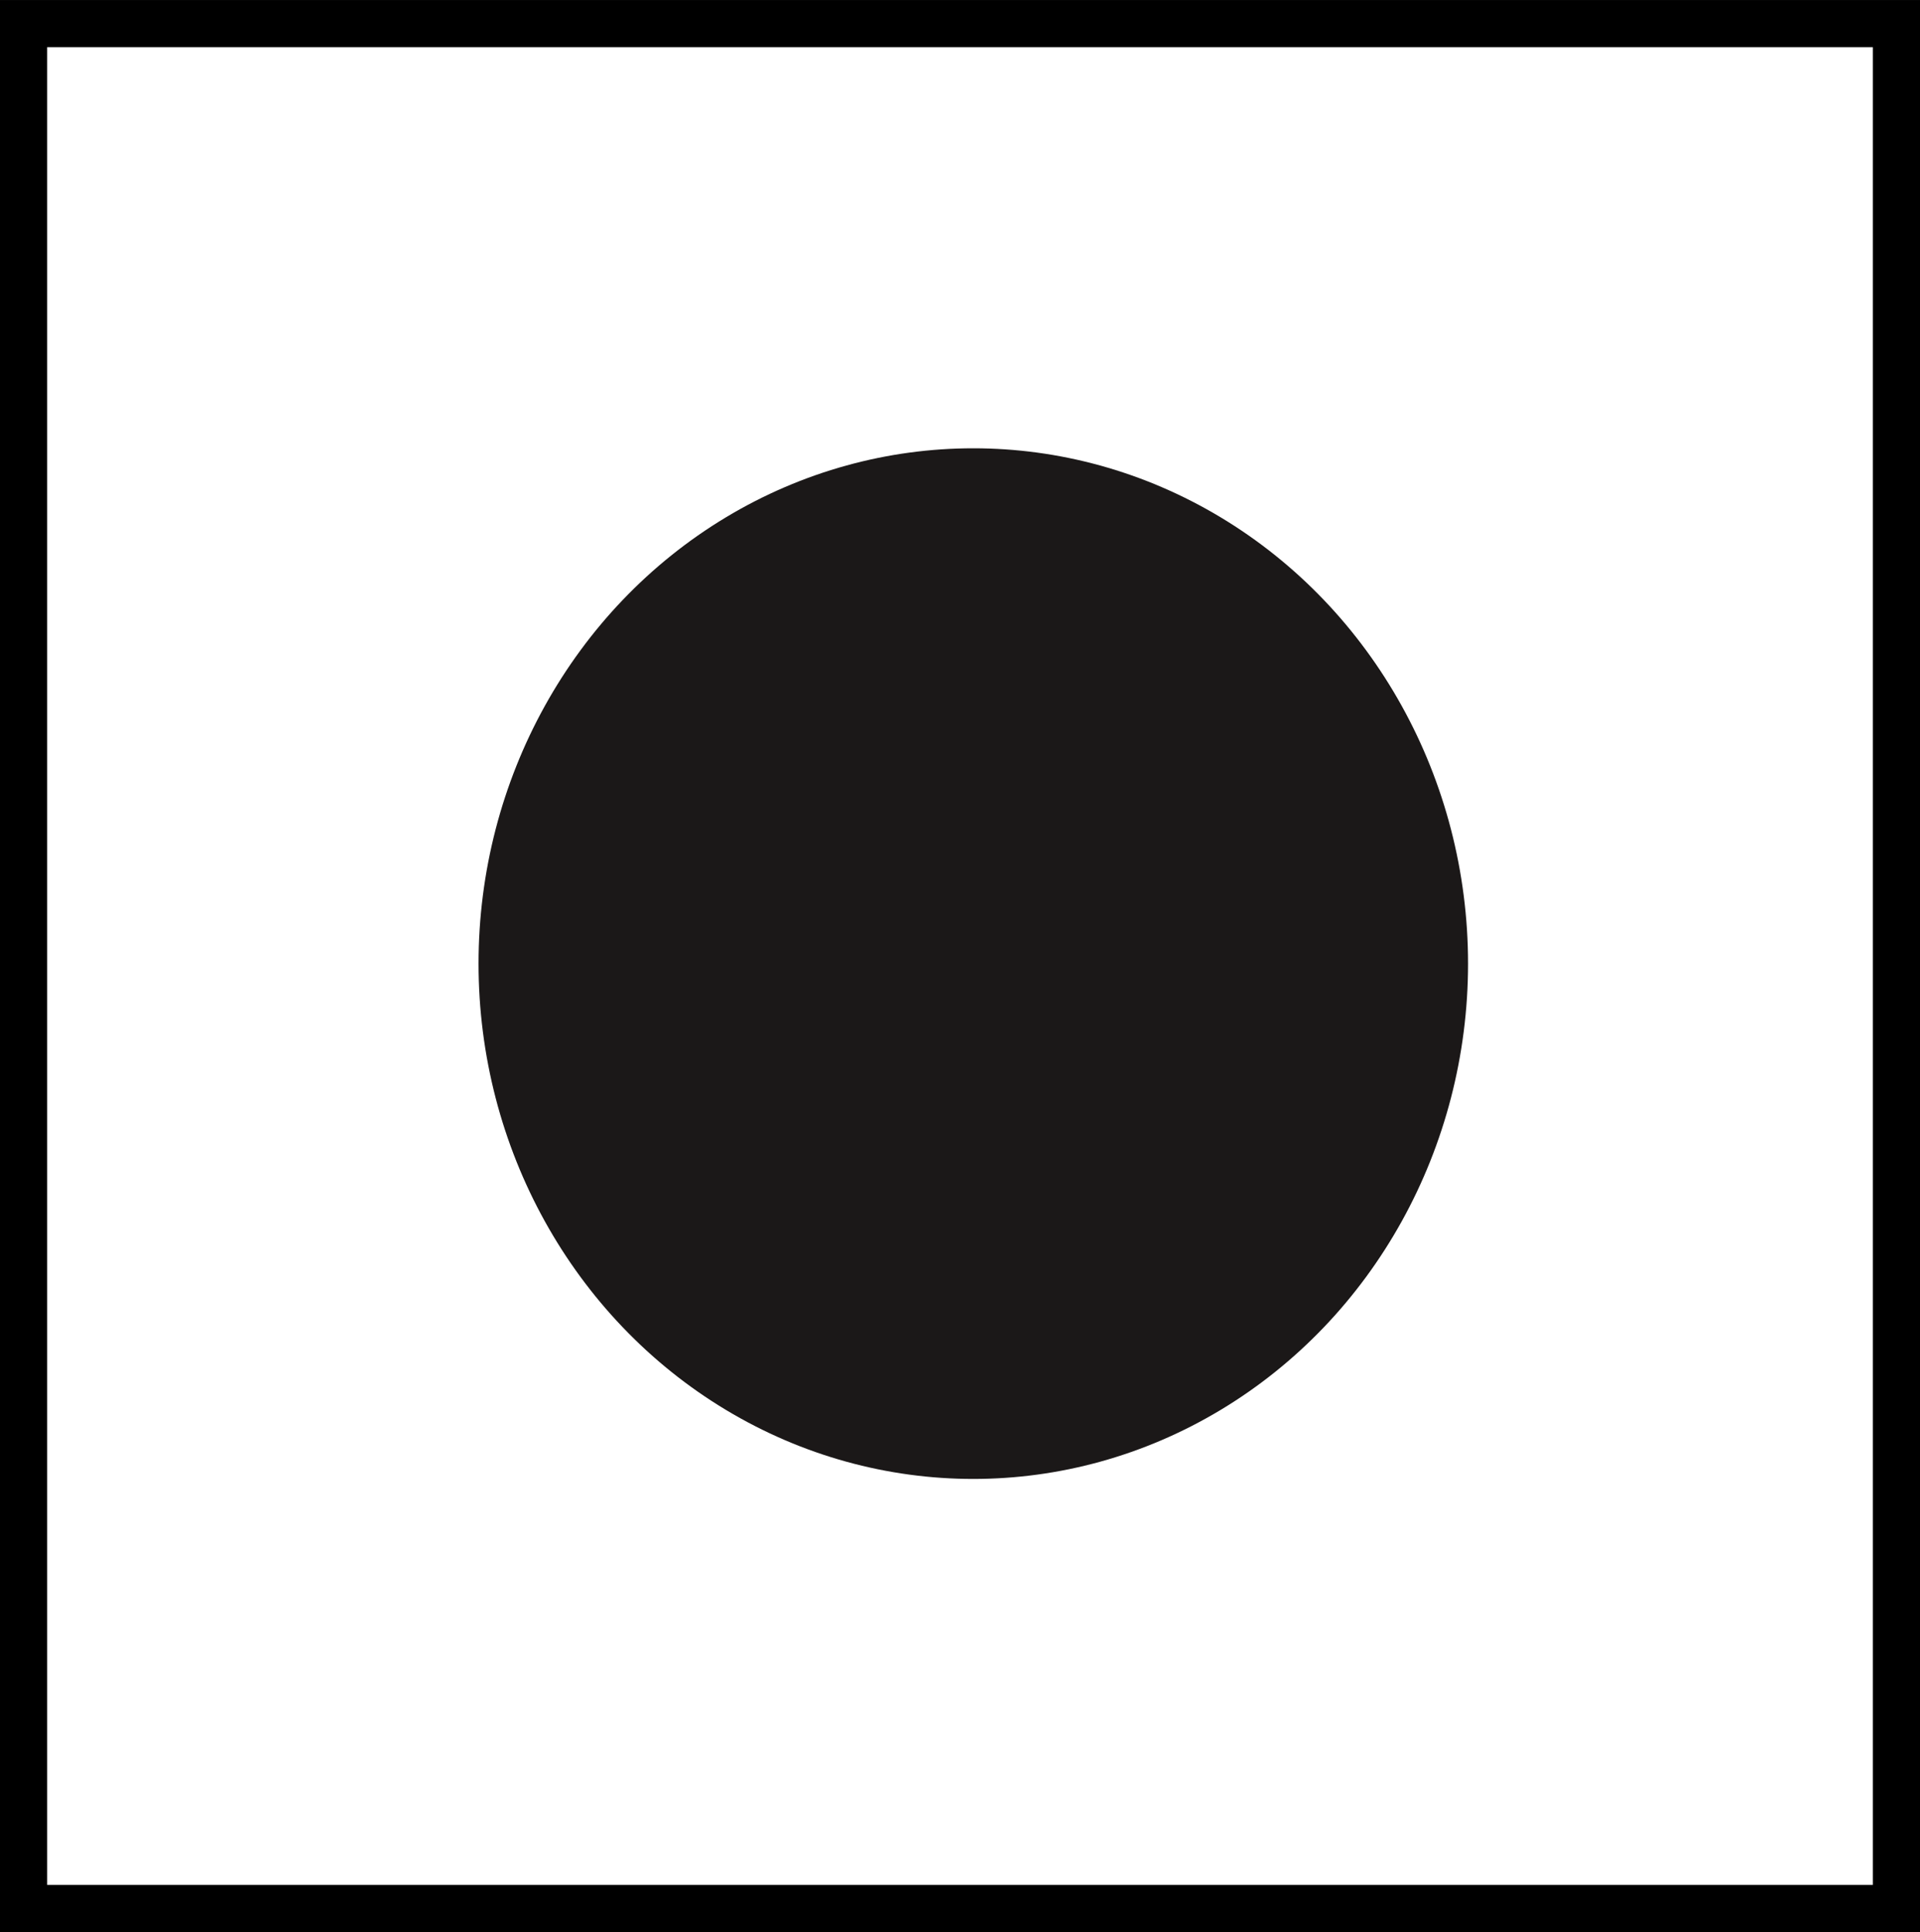 <svg xmlns="http://www.w3.org/2000/svg" viewBox="127.38 119.36 203.52 204.75">
  <rect x="129.878" y="121.862" width="198.523" height="199.746" style="stroke: rgb(0, 0, 0); fill: rgba(216, 216, 216, 0); paint-order: stroke; stroke-width: 5px;"/>
  <ellipse style="stroke-width: 0px; paint-order: fill; stroke: rgba(30, 21, 21, 0.99); fill: rgb(27, 24, 24);" cx="230.549" cy="221.478" rx="52.444" ry="54.611"/>
</svg>